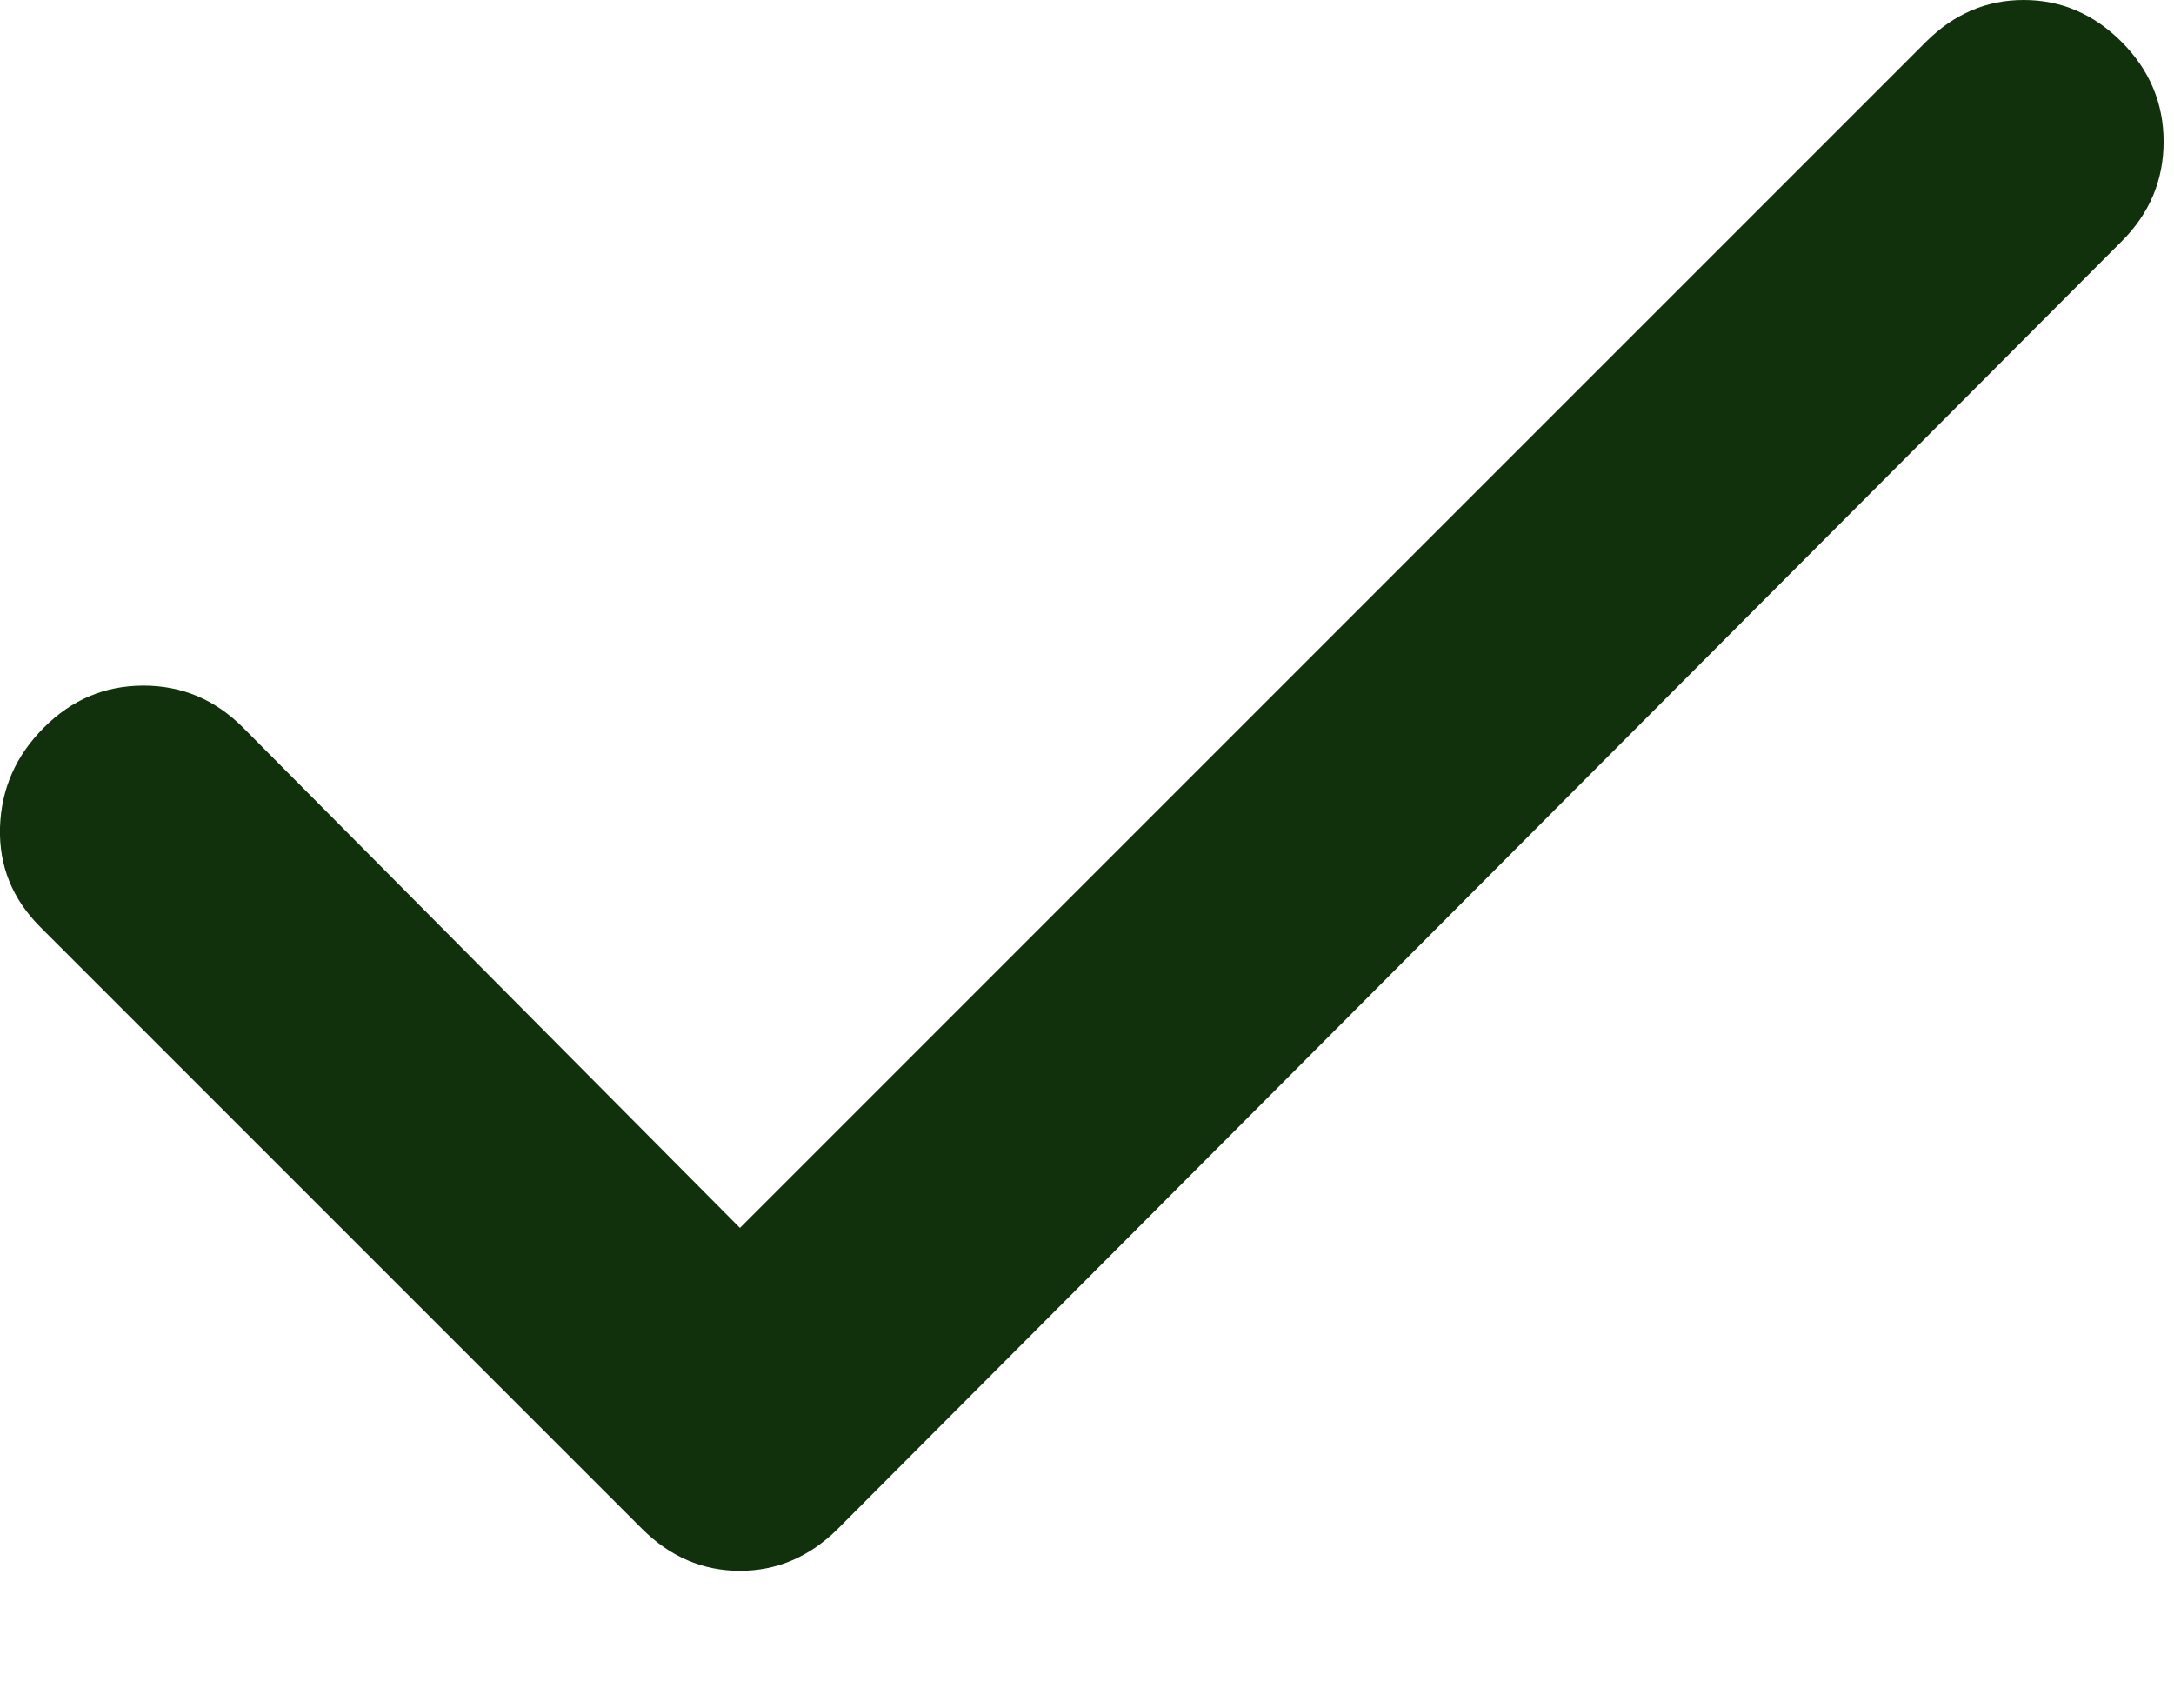 <svg width="14" height="11" viewBox="0 0 14 11" fill="none" xmlns="http://www.w3.org/2000/svg">
<path d="M4.765 7.907L12.402 0.27C12.582 0.09 12.792 0 13.032 0C13.273 0 13.483 0.09 13.663 0.27C13.843 0.451 13.933 0.665 13.933 0.912C13.933 1.16 13.843 1.374 13.663 1.554L5.396 9.844C5.215 10.024 5.005 10.115 4.765 10.115C4.525 10.115 4.314 10.024 4.134 9.844L0.26 5.97C0.079 5.789 -0.007 5.575 0 5.328C0.008 5.08 0.102 4.866 0.282 4.686C0.462 4.505 0.676 4.415 0.924 4.415C1.172 4.415 1.386 4.505 1.566 4.686L4.765 7.907Z" fill="#10310B"/>
</svg>
